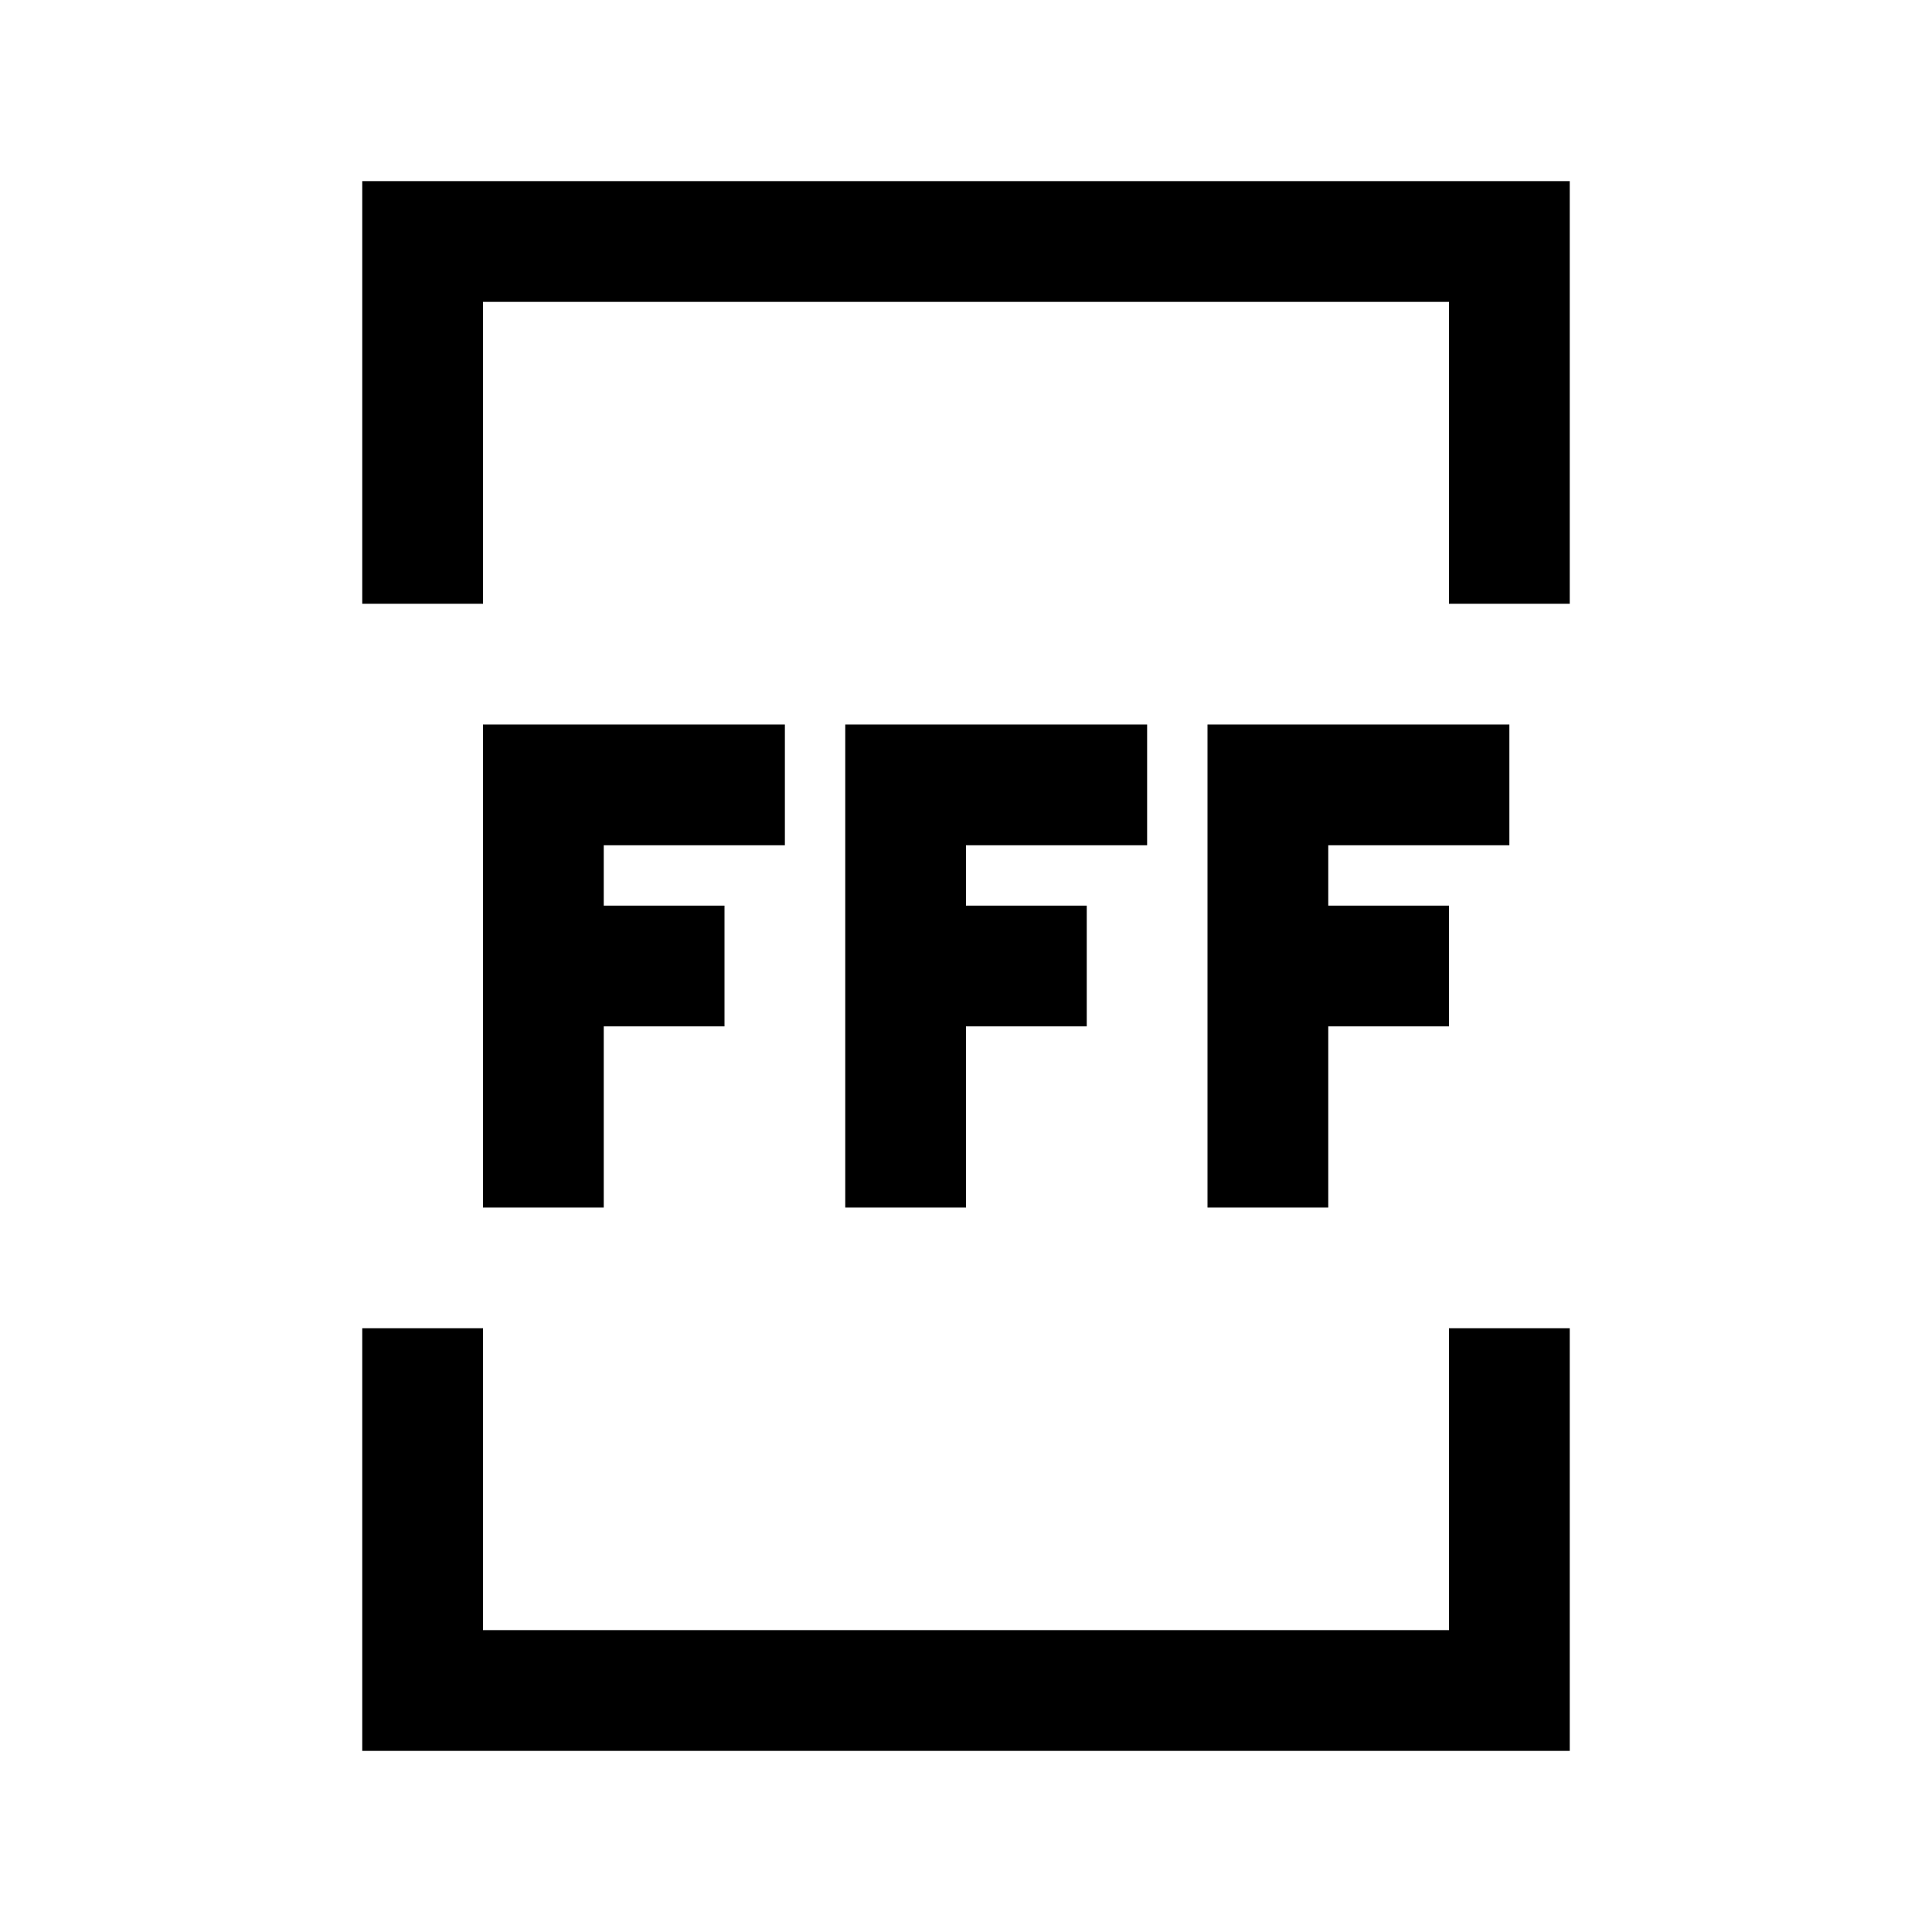 <?xml version="1.0" encoding="utf-8"?>
<svg xmlns="http://www.w3.org/2000/svg" viewBox="0 0 32 32" fill="#000000"><path style="text-indent:0;text-align:start;line-height:normal;text-transform:none;block-progression:tb;-inkscape-font-specification:Sans" d="M 6 3 L 6 4 L 6 10 L 8 10 L 8 5 L 24 5 L 24 10 L 26 10 L 26 4 L 26 3 L 25 3 L 7 3 L 6 3 z M 8 12 L 8 13 L 8 20 L 10 20 L 10 17 L 12 17 L 12 15 L 10 15 L 10 14 L 13 14 L 13 12 L 9 12 L 8 12 z M 14 12 L 14 13 L 14 20 L 16 20 L 16 17 L 18 17 L 18 15 L 16 15 L 16 14 L 19 14 L 19 12 L 15 12 L 14 12 z M 20 12 L 20 13 L 20 20 L 22 20 L 22 17 L 24 17 L 24 15 L 22 15 L 22 14 L 25 14 L 25 12 L 21 12 L 20 12 z M 6 22 L 6 28 L 6 29 L 7 29 L 25 29 L 26 29 L 26 28 L 26 22 L 24 22 L 24 27 L 8 27 L 8 22 L 6 22 z" fill="#000000"/></svg>
